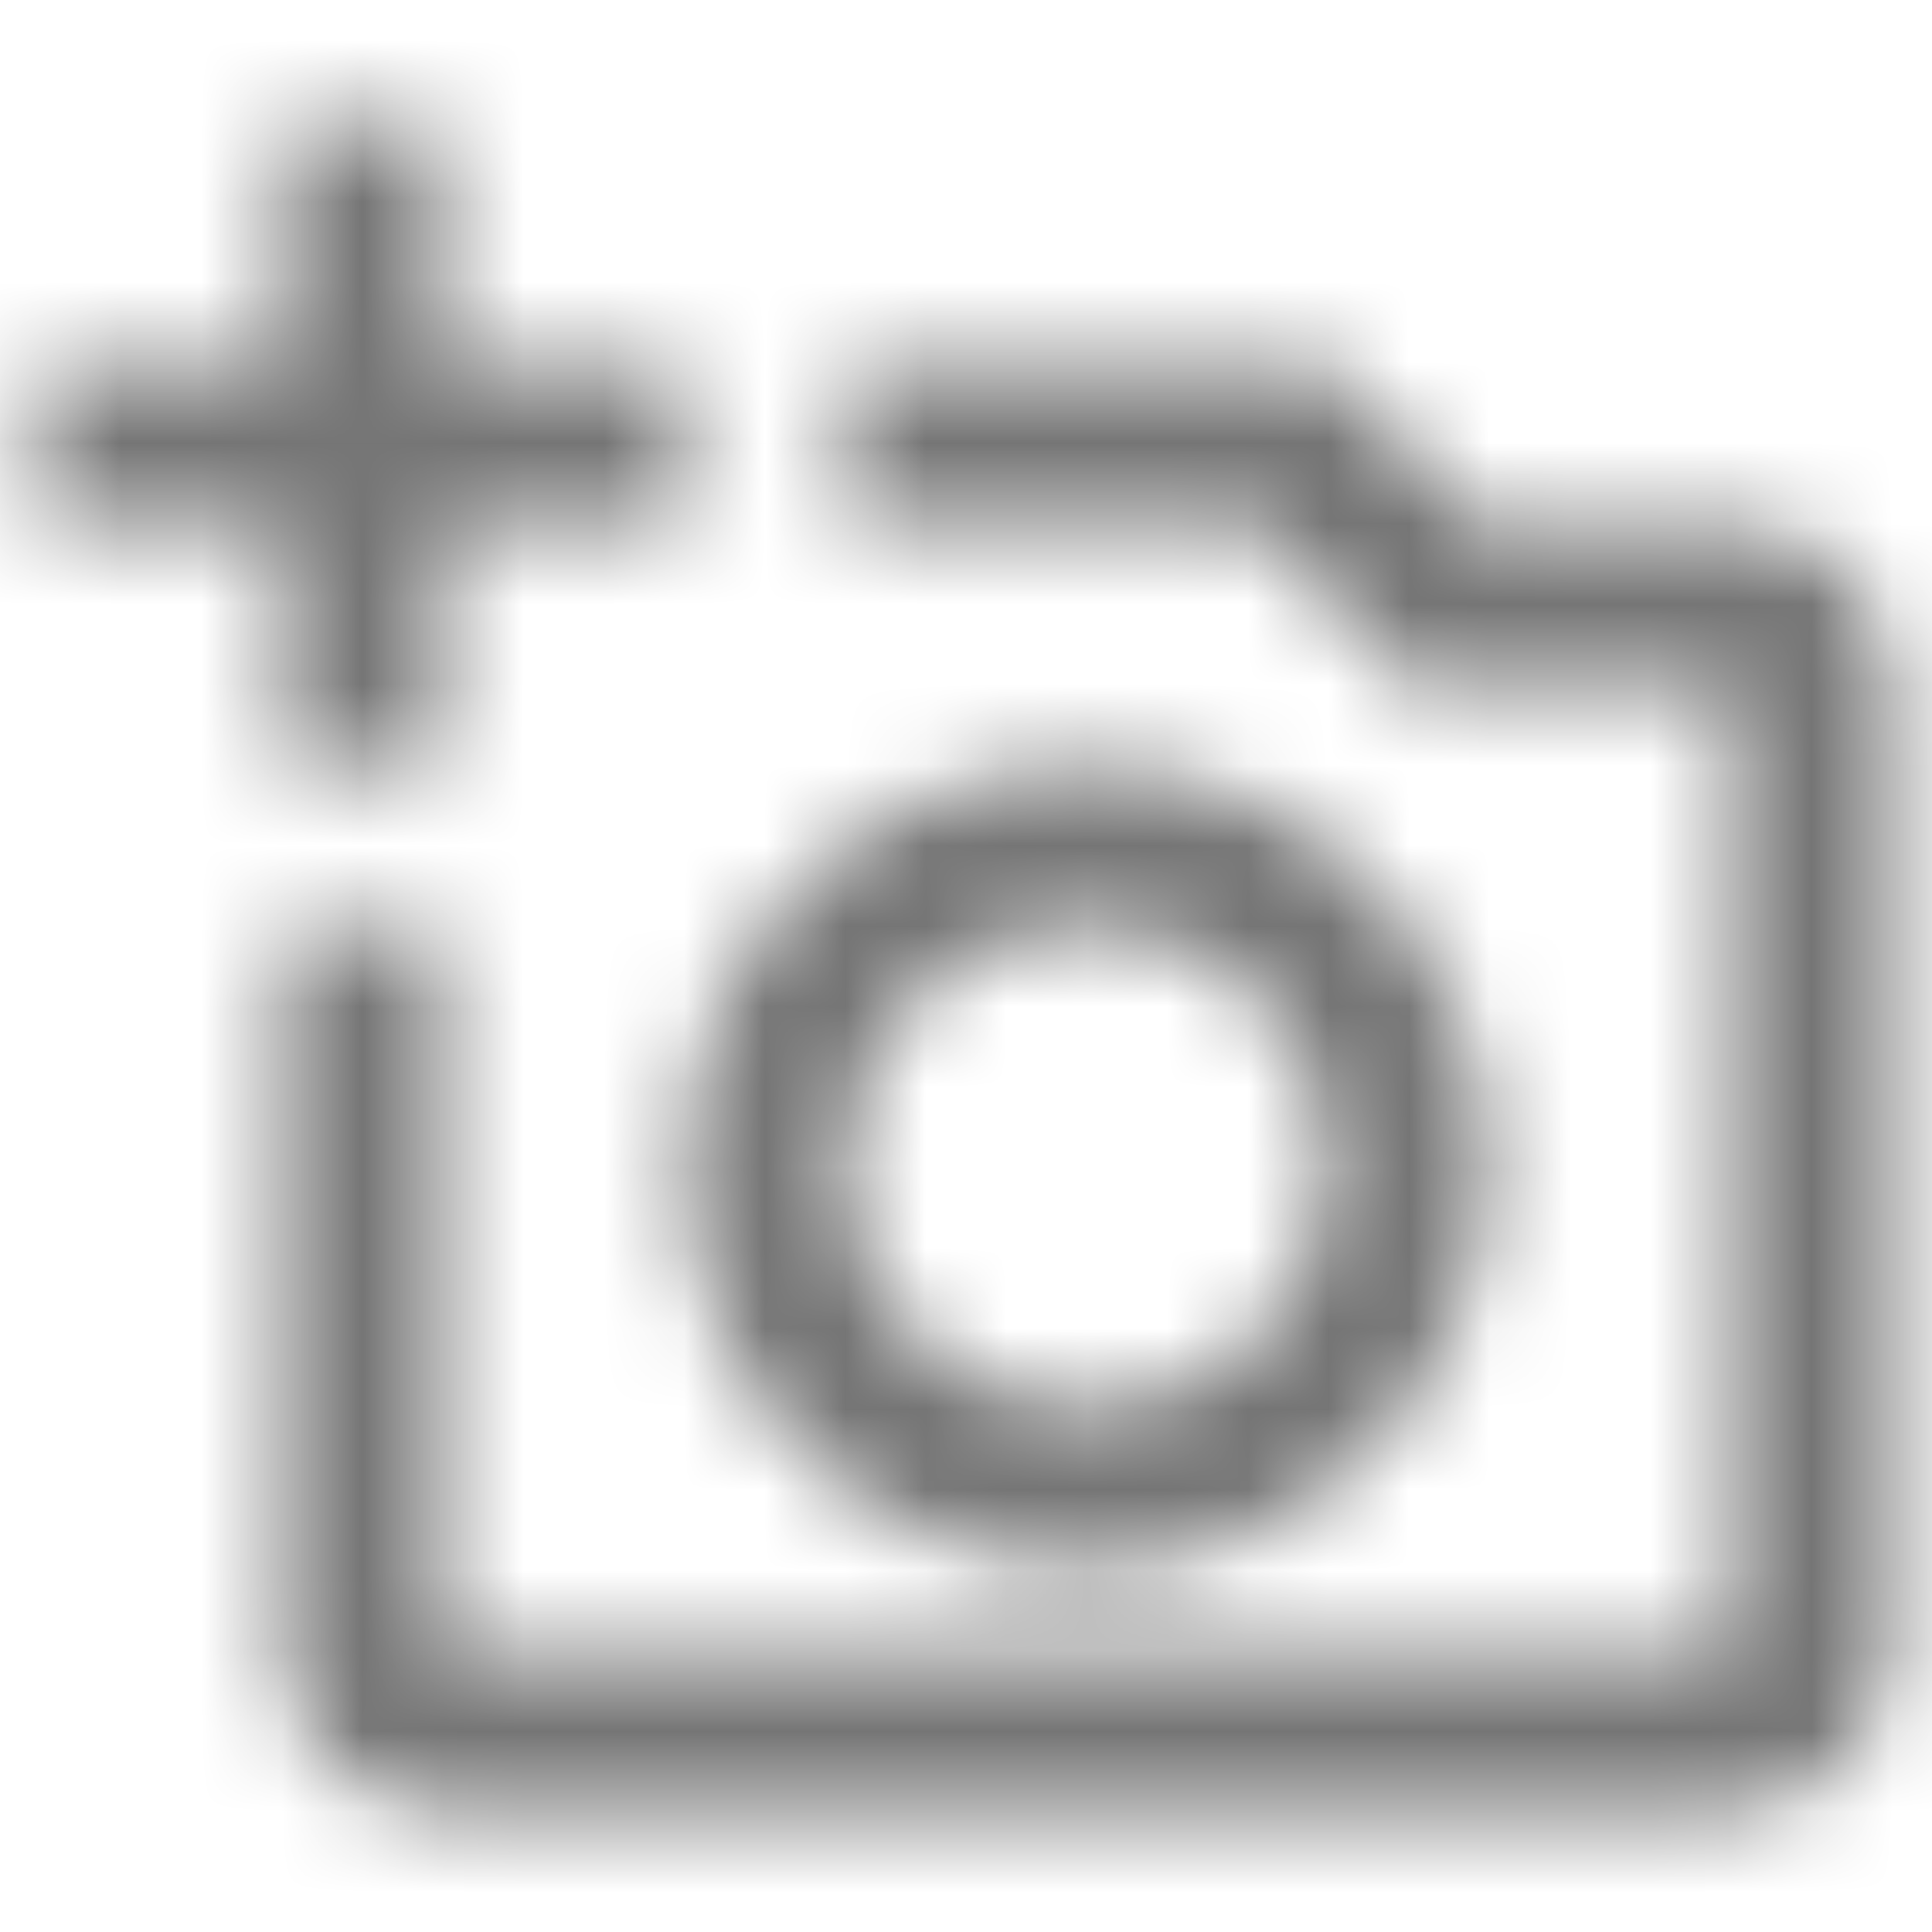 <svg xmlns="http://www.w3.org/2000/svg" xmlns:xlink="http://www.w3.org/1999/xlink" width="24" height="24" viewBox="0 0 24 24">
    <defs>
        <path id="a" d="M21.5 6.5h-3.17l-1.83-2h-6v2h5.12l1.83 2h4.05v12h-16v-9h-2v9c0 1.1.9 2 2 2h16c1.1 0 2-.9 2-2v-12c0-1.1-.9-2-2-2zm-13 8c0 2.76 2.24 5 5 5s5-2.24 5-5-2.24-5-5-5-5 2.24-5 5zm5-3c1.65 0 3 1.35 3 3s-1.35 3-3 3-3-1.35-3-3 1.35-3 3-3zm-8-5h3v-2h-3v-3h-2v3h-3v2h3v3h2v-3z"/>
    </defs>
    <g fill="none" fill-rule="evenodd">
        <mask id="b" fill="#fff">
            <use xlink:href="#a"/>
        </mask>
        <g fill="#000" fill-opacity=".54" mask="url(#b)">
            <path d="M0 0h24v24H0z"/>
        </g>
    </g>
</svg>
